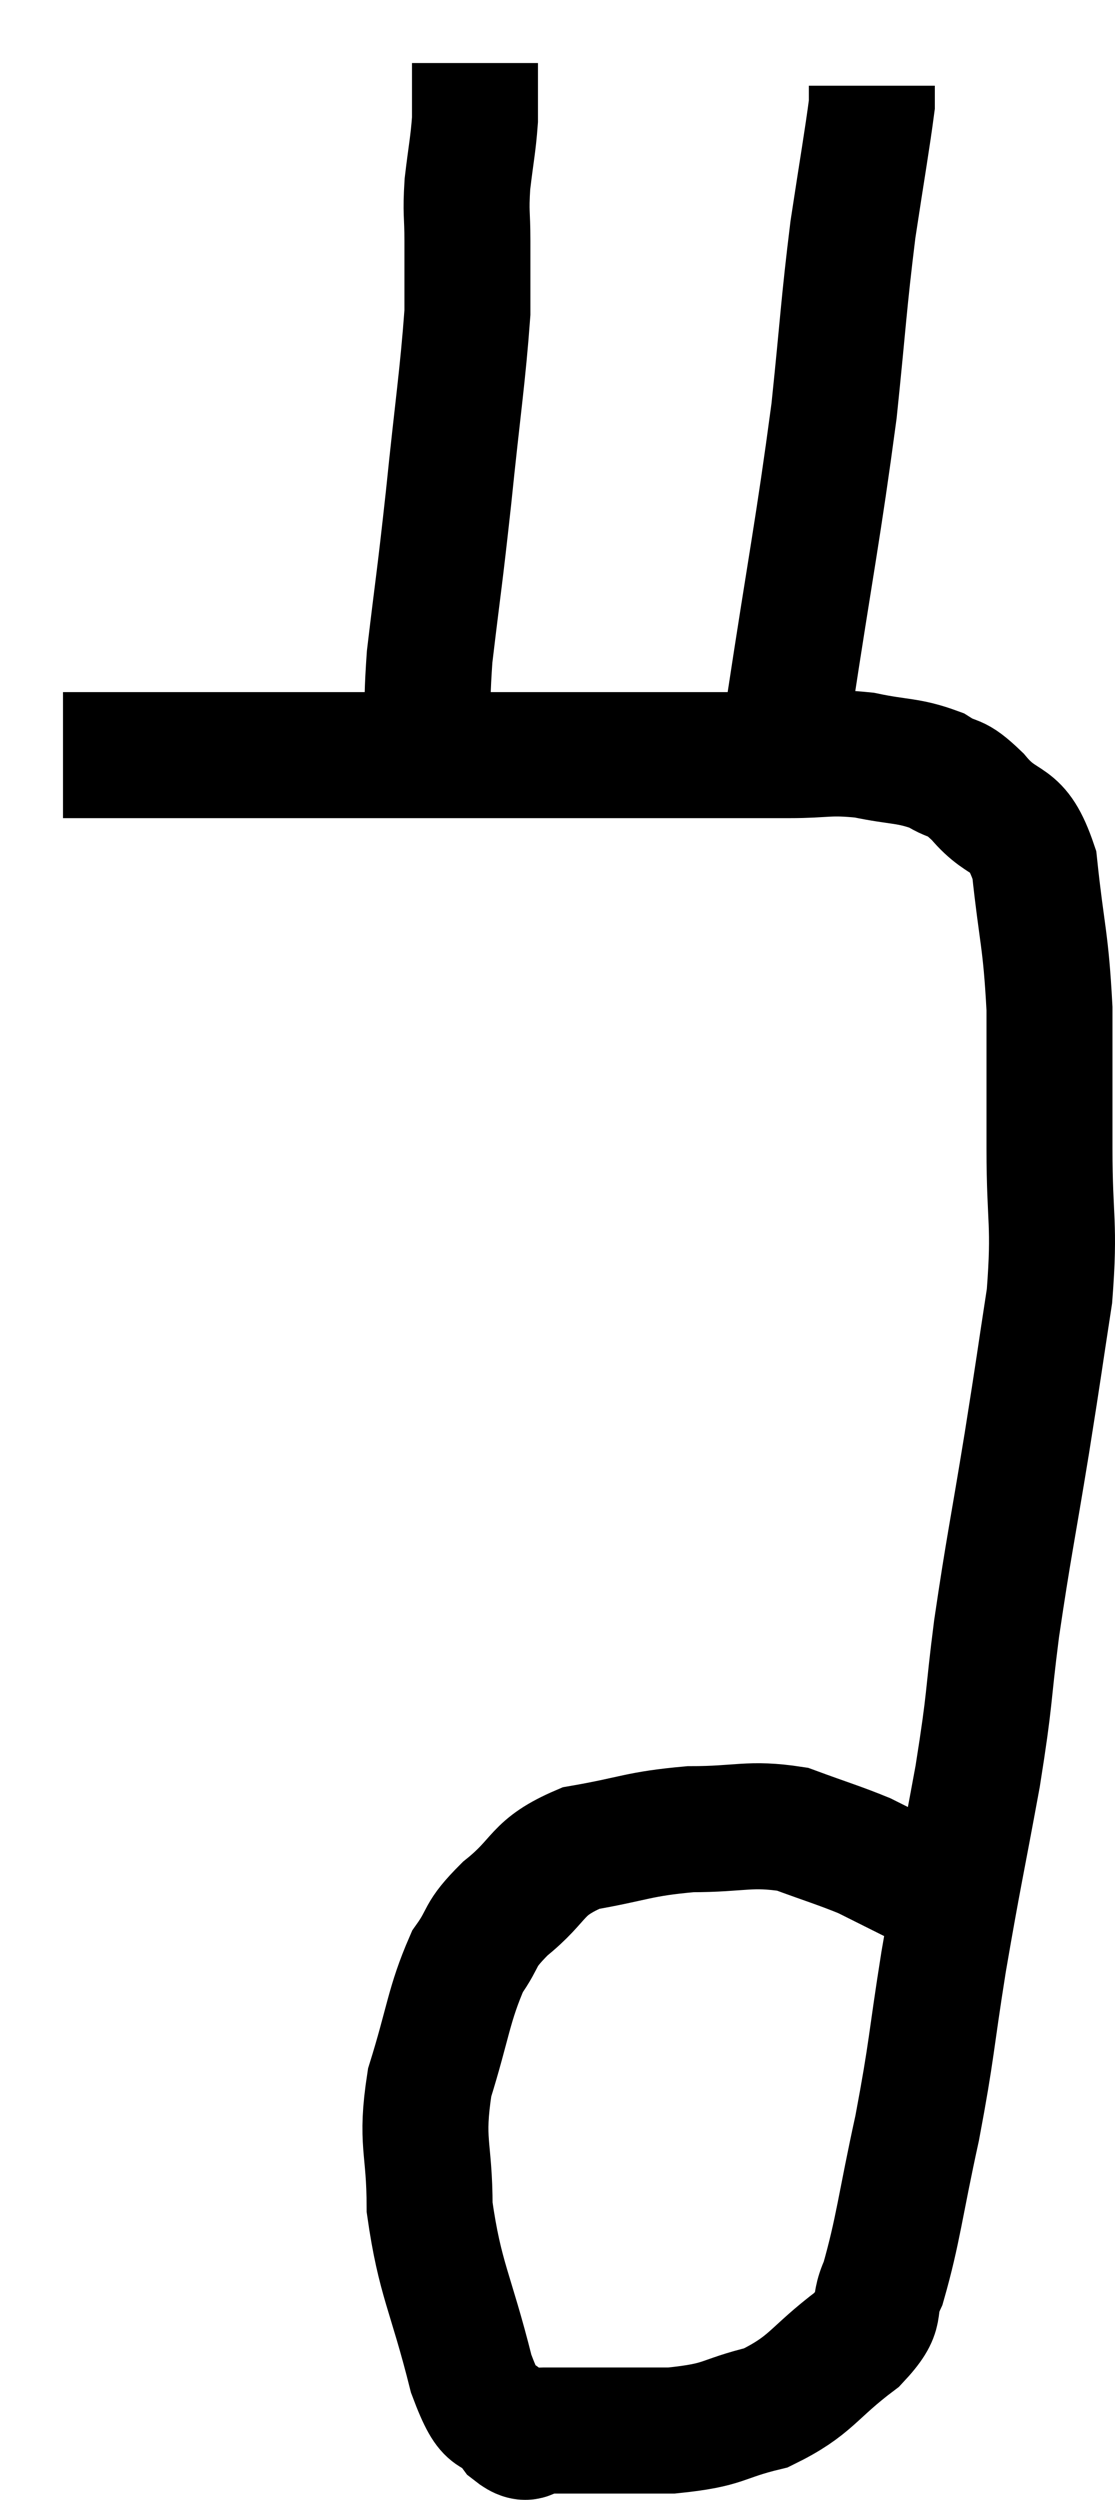 <svg xmlns="http://www.w3.org/2000/svg" viewBox="14.84 2.96 17.7 39.66" width="17.7" height="39.66"><path d="M 15.84 14.94 C 17.28 14.94, 17.295 14.94, 18.72 14.94 C 20.13 14.94, 20.115 14.94, 21.54 14.94 C 22.98 14.94, 22.965 14.94, 24.42 14.94 C 25.89 14.94, 26.325 14.94, 27.36 14.94 C 27.96 14.94, 27.975 14.88, 28.56 14.94 C 29.13 15.06, 29.25 15.015, 29.7 15.18 C 30.03 15.39, 29.97 15.225, 30.36 15.6 C 30.81 16.14, 30.975 15.84, 31.26 16.68 C 31.38 17.82, 31.44 17.835, 31.5 18.96 C 31.5 20.07, 31.5 20.04, 31.5 21.18 C 31.5 22.35, 31.59 22.35, 31.5 23.52 C 31.32 24.69, 31.35 24.54, 31.14 25.86 C 30.9 27.33, 30.855 27.48, 30.66 28.8 C 30.51 29.97, 30.57 29.82, 30.36 31.14 C 30.09 32.61, 30.06 32.685, 29.82 34.08 C 29.61 35.4, 29.64 35.445, 29.4 36.72 C 29.13 37.95, 29.1 38.34, 28.86 39.18 C 28.65 39.63, 28.905 39.585, 28.44 40.08 C 27.72 40.62, 27.735 40.8, 27 41.16 C 26.25 41.34, 26.385 41.43, 25.5 41.52 C 24.48 41.52, 24.09 41.52, 23.46 41.52 C 23.22 41.52, 23.265 41.745, 22.98 41.52 C 22.65 41.07, 22.65 41.505, 22.32 40.62 C 21.99 39.3, 21.825 39.135, 21.66 37.98 C 21.66 36.99, 21.51 36.975, 21.66 36 C 21.96 35.04, 21.96 34.77, 22.26 34.08 C 22.56 33.66, 22.41 33.69, 22.86 33.24 C 23.46 32.76, 23.325 32.595, 24.06 32.28 C 24.93 32.13, 24.96 32.055, 25.8 31.98 C 26.61 31.98, 26.73 31.875, 27.42 31.98 C 27.99 32.19, 28.155 32.235, 28.56 32.4 C 28.8 32.52, 28.8 32.52, 29.04 32.64 C 29.28 32.76, 29.31 32.775, 29.52 32.88 C 29.7 32.97, 29.79 33.015, 29.88 33.06 C 29.88 33.06, 29.85 33.045, 29.88 33.06 C 29.94 33.09, 29.97 33.105, 30 33.12 C 30 33.12, 30 33.12, 30 33.12 L 30 33.12" fill="none" stroke="black" stroke-width="2"></path><path d="M 21.66 15.18 C 21.66 14.28, 21.585 14.46, 21.66 13.38 C 21.81 12.12, 21.81 12.225, 21.96 10.86 C 22.11 9.39, 22.185 8.94, 22.26 7.92 C 22.26 7.35, 22.26 7.29, 22.26 6.78 C 22.26 6.33, 22.23 6.36, 22.26 5.88 C 22.32 5.37, 22.35 5.265, 22.38 4.86 C 22.38 4.56, 22.38 4.485, 22.38 4.26 C 22.38 4.11, 22.38 4.035, 22.38 3.96 L 22.38 3.96" fill="none" stroke="black" stroke-width="2"></path><path d="M 27.36 14.22 C 27.72 11.85, 27.825 11.385, 28.08 9.48 C 28.23 8.04, 28.23 7.815, 28.38 6.6 C 28.53 5.61, 28.605 5.19, 28.68 4.62 C 28.68 4.47, 28.68 4.395, 28.68 4.32 C 28.68 4.32, 28.68 4.32, 28.68 4.32 C 28.68 4.32, 28.68 4.32, 28.68 4.32 L 28.68 4.32" fill="none" stroke="black" stroke-width="2"></path></svg>